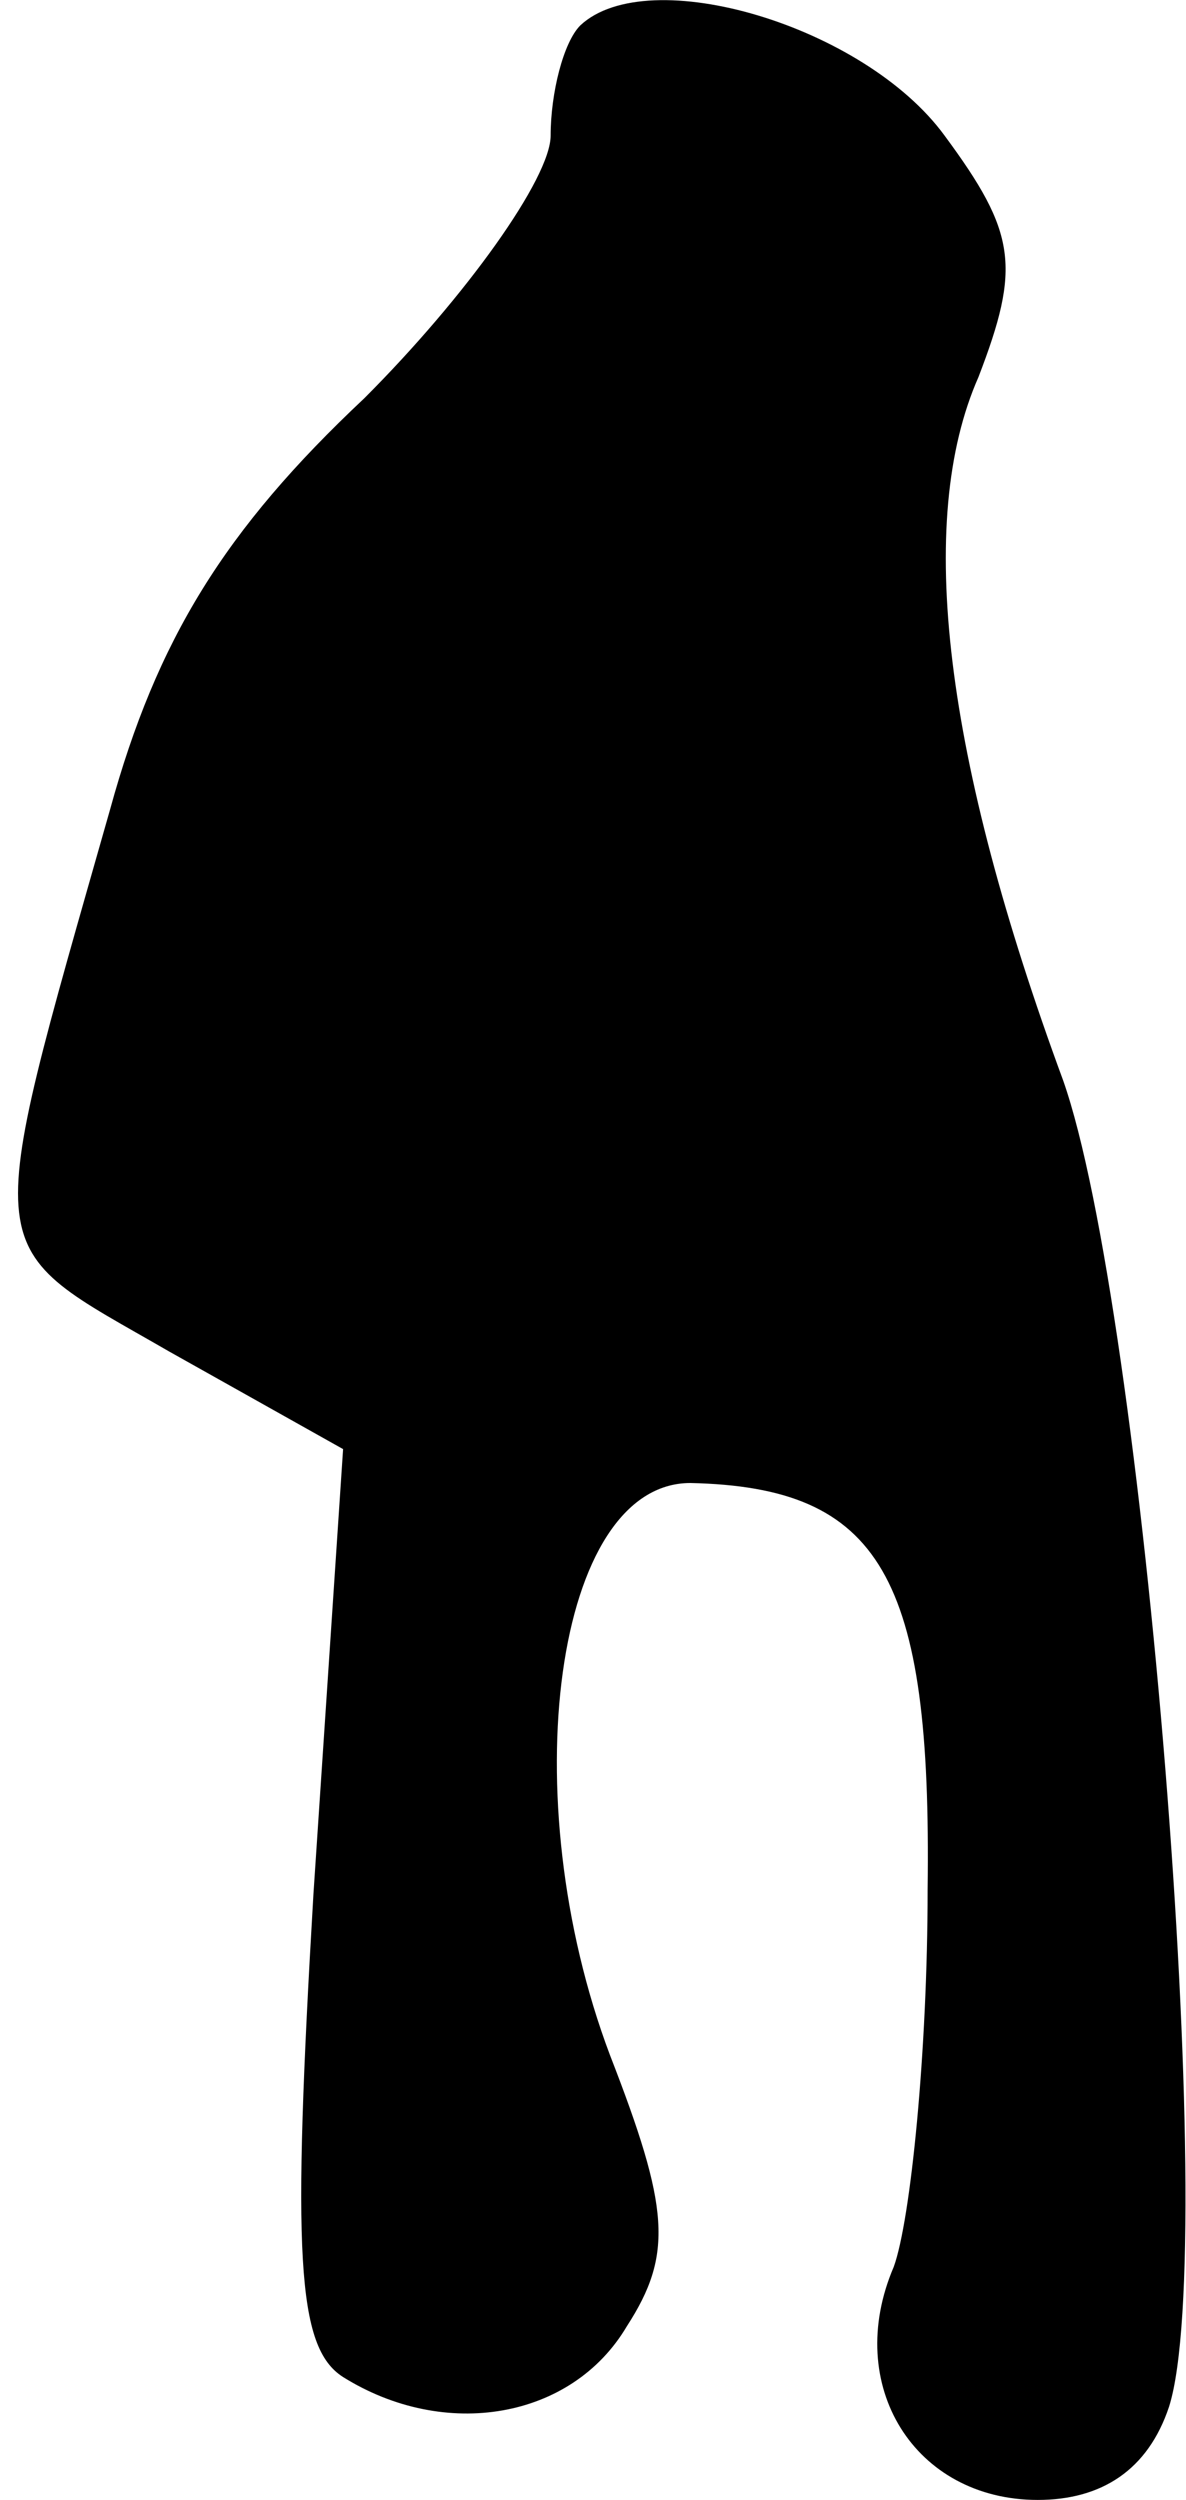 <?xml version="1.0" standalone="no"?>
<!DOCTYPE svg PUBLIC "-//W3C//DTD SVG 20010904//EN"
 "http://www.w3.org/TR/2001/REC-SVG-20010904/DTD/svg10.dtd">
<svg version="1.0" xmlns="http://www.w3.org/2000/svg"
 width="28pt" height="59pt" viewBox="0 0 28 59"
 preserveAspectRatio="xMidYMid meet">
<g transform="translate(0,59) scale(0.1,-0.1)"
fill="#000000" stroke="none">
<path fill="#000000" stroke="none" d="M137 584 c-4 -4 -7 -16 -7 -26 0 -10
-20 -38 -44 -62 -33 -31 -49 -57 -60 -97 -31 -109 -31 -102 14 -128 l41 -23
-7 -105 c-5 -85 -4 -107 7 -114 24 -15 54 -10 67 12 11 17 10 28 -4 64 -23 61
-13 135 19 135 45 -1 57 -22 56 -96 0 -38 -4 -78 -8 -89 -12 -28 5 -55 34 -55
15 0 26 7 31 22 12 38 -6 259 -25 313 -28 76 -35 132 -20 166 10 26 9 34 -8
57 -19 26 -70 41 -86 26z"/>
</g>
</svg>
